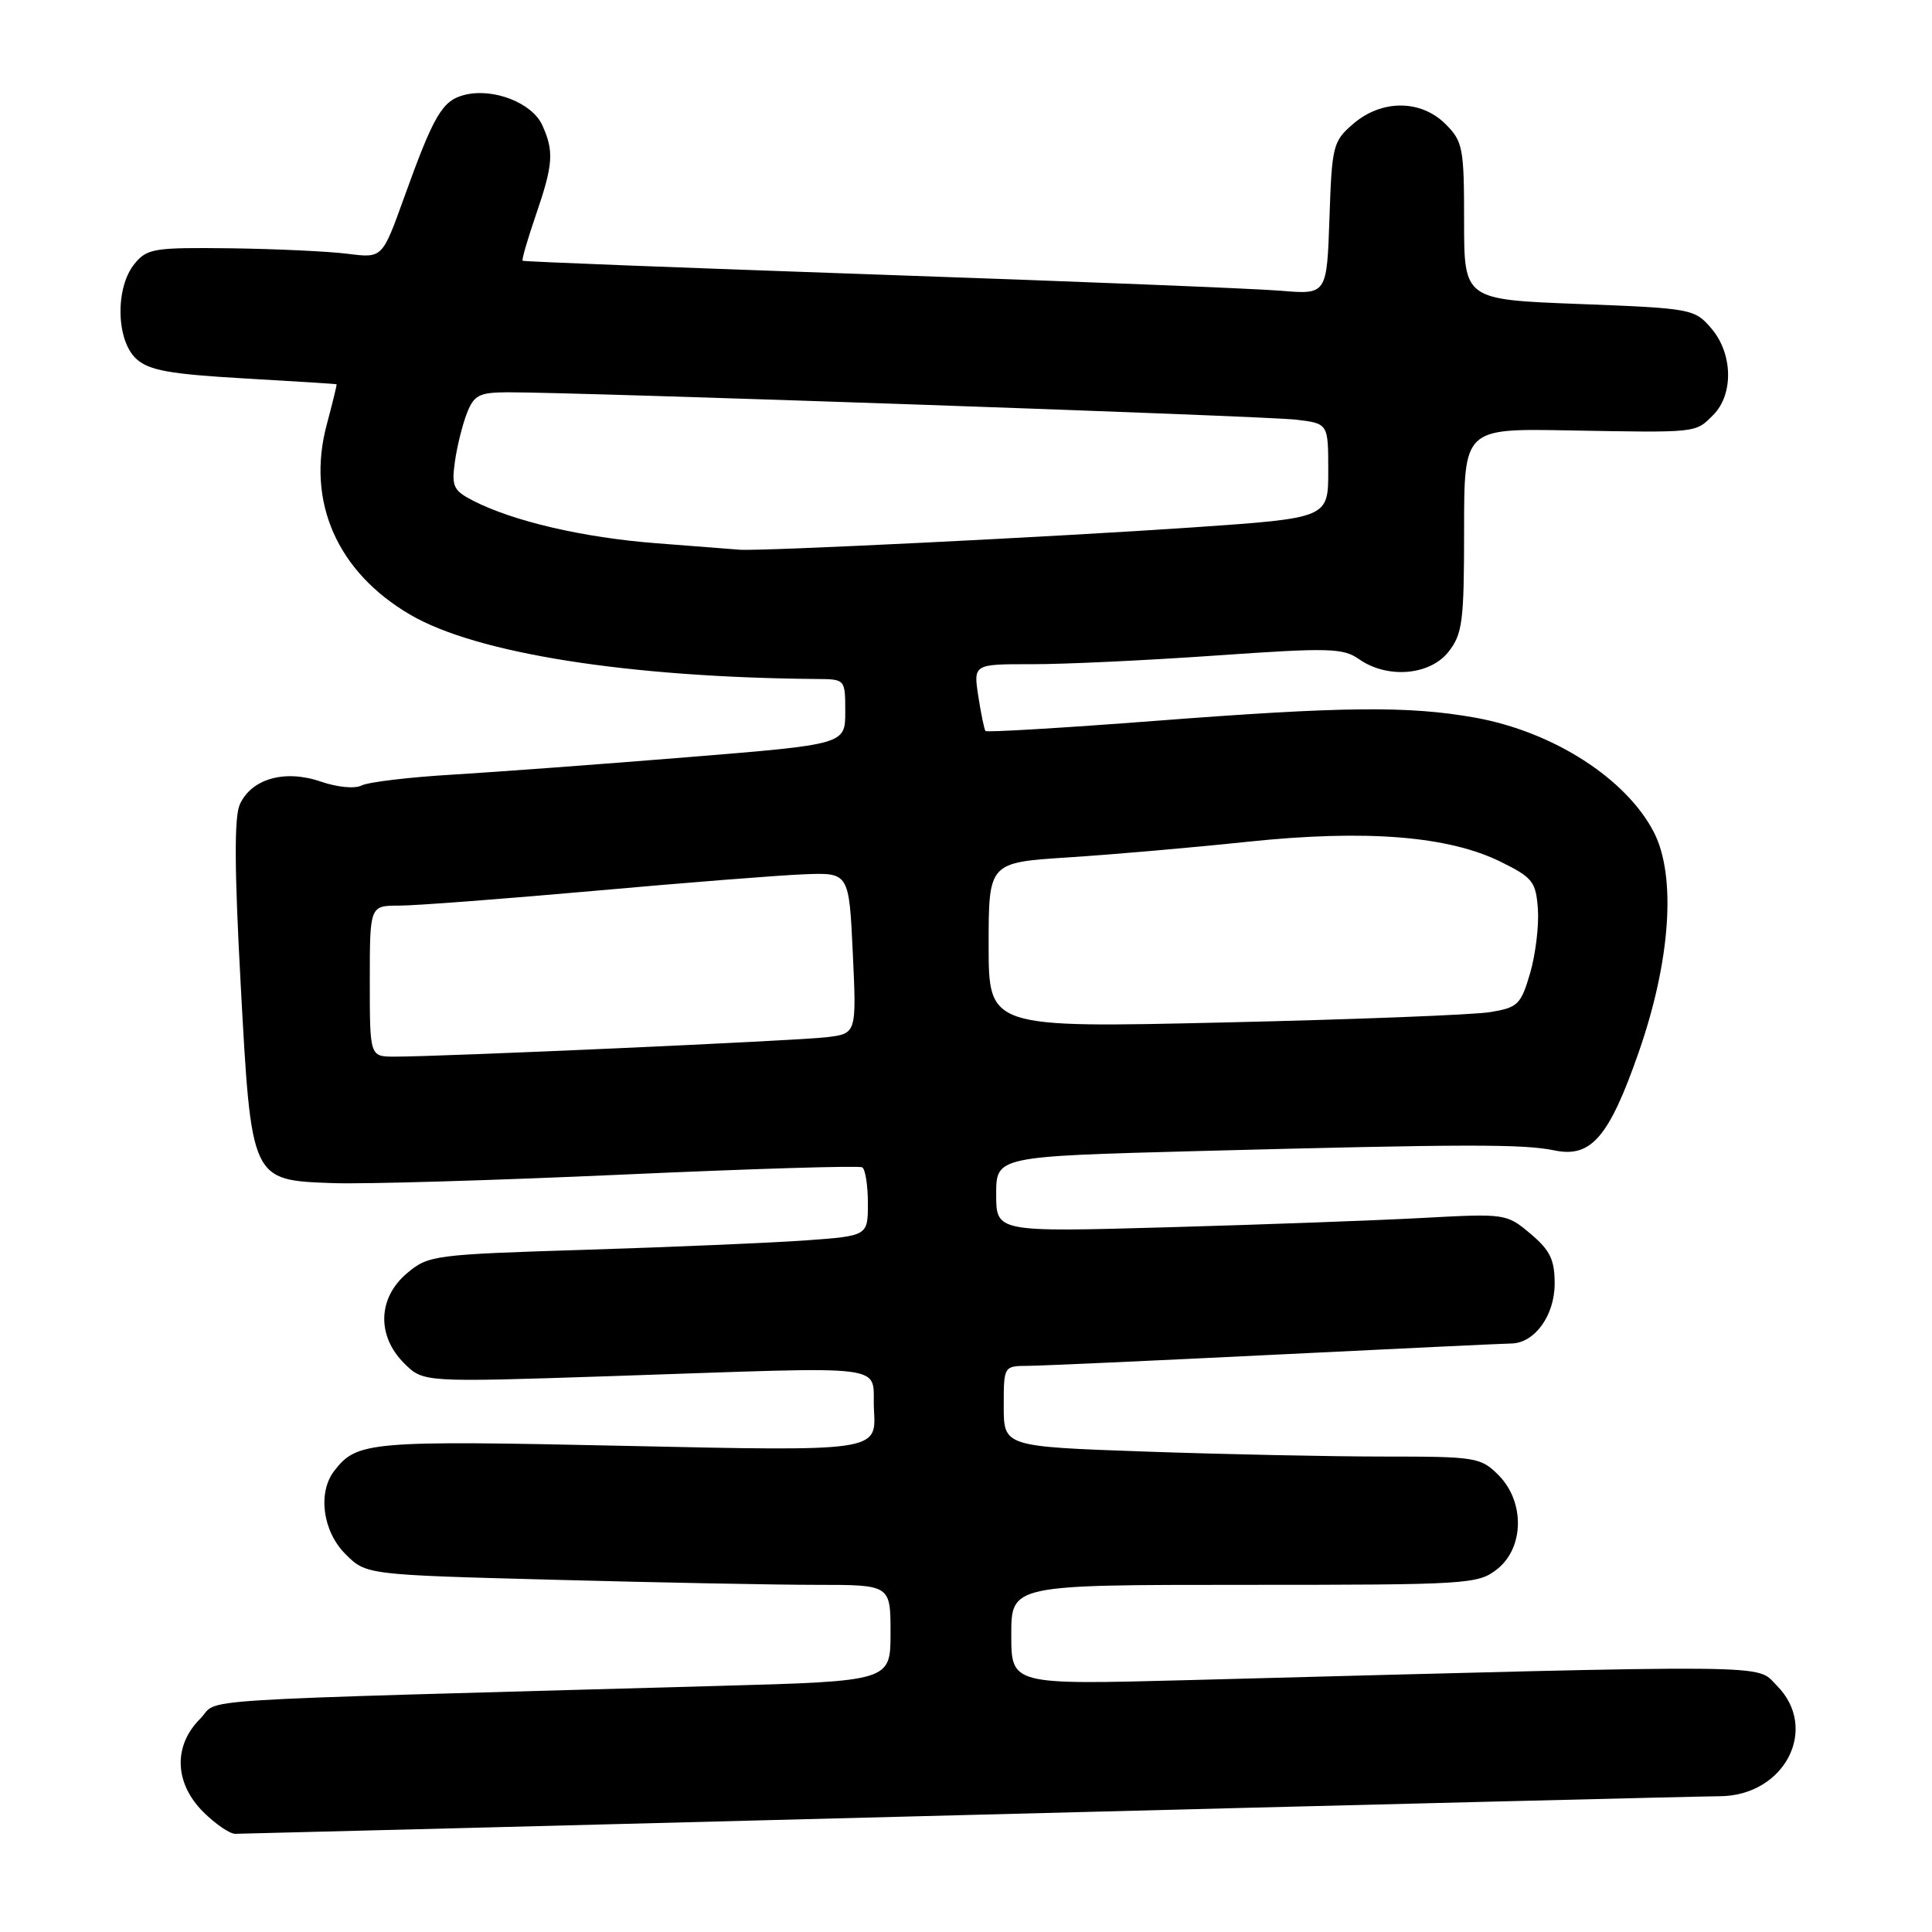 <?xml version="1.0" encoding="UTF-8" standalone="no"?>
<!DOCTYPE svg PUBLIC "-//W3C//DTD SVG 1.1//EN" "http://www.w3.org/Graphics/SVG/1.1/DTD/svg11.dtd" >
<svg xmlns="http://www.w3.org/2000/svg" xmlns:xlink="http://www.w3.org/1999/xlink" version="1.1" viewBox="0 0 256 256">
 <g >
 <path fill="currentColor"
d=" M 128.00 240.50 C 180.53 239.14 225.45 238.02 227.83 238.01 C 236.48 237.99 241.12 229.03 235.42 223.33 C 232.57 220.48 236.85 220.52 157.25 222.63 C 134.00 223.24 134.00 223.24 134.00 216.62 C 134.00 210.00 134.00 210.00 164.87 210.00 C 194.58 210.00 195.83 209.92 198.37 207.93 C 201.98 205.09 202.06 198.97 198.55 195.45 C 196.20 193.10 195.55 193.00 183.30 193.00 C 176.26 193.00 162.06 192.70 151.75 192.34 C 133.00 191.68 133.00 191.68 133.00 186.34 C 133.00 181.00 133.00 181.00 136.25 180.98 C 138.04 180.97 152.78 180.30 169.00 179.50 C 185.22 178.70 199.29 178.03 200.25 178.02 C 203.34 177.98 206.00 174.32 206.00 170.09 C 206.00 166.92 205.40 165.67 202.80 163.48 C 199.63 160.81 199.47 160.79 188.55 161.38 C 182.47 161.71 167.26 162.27 154.75 162.62 C 132.00 163.26 132.00 163.26 132.00 158.25 C 132.00 153.23 132.00 153.23 158.75 152.52 C 194.17 151.59 201.83 151.57 206.00 152.44 C 210.84 153.44 213.22 150.66 217.14 139.42 C 221.35 127.35 222.13 116.14 219.17 110.32 C 215.52 103.19 205.82 96.95 195.45 95.09 C 186.68 93.52 178.02 93.60 153.19 95.51 C 140.93 96.45 130.75 97.06 130.58 96.86 C 130.42 96.66 129.99 94.59 129.63 92.25 C 128.98 88.00 128.98 88.00 136.74 88.01 C 141.01 88.02 151.98 87.50 161.12 86.86 C 176.13 85.81 177.96 85.86 180.09 87.35 C 183.83 89.97 189.46 89.50 191.93 86.37 C 193.79 84.00 194.00 82.37 194.00 70.25 C 194.00 56.78 194.00 56.78 207.75 57.03 C 225.05 57.34 224.61 57.39 227.00 55.00 C 229.74 52.26 229.62 46.83 226.74 43.49 C 224.54 40.93 224.13 40.85 209.24 40.28 C 194.00 39.70 194.00 39.70 194.00 29.30 C 194.00 19.60 193.84 18.75 191.55 16.45 C 188.27 13.18 183.09 13.16 179.31 16.41 C 176.63 18.71 176.48 19.29 176.16 28.93 C 175.81 39.04 175.81 39.04 169.66 38.52 C 166.27 38.24 142.35 37.28 116.50 36.39 C 90.65 35.49 69.39 34.67 69.25 34.55 C 69.11 34.43 69.90 31.71 71.00 28.51 C 73.31 21.79 73.43 20.04 71.85 16.58 C 70.51 13.62 65.36 11.62 61.57 12.57 C 58.59 13.32 57.49 15.20 53.48 26.36 C 50.65 34.21 50.65 34.21 46.08 33.63 C 43.56 33.31 36.57 32.98 30.55 32.90 C 20.36 32.78 19.48 32.92 17.80 34.99 C 15.24 38.16 15.39 45.13 18.07 47.56 C 19.74 49.08 22.47 49.57 32.32 50.14 C 39.02 50.52 44.55 50.87 44.60 50.92 C 44.66 50.96 44.07 53.36 43.30 56.25 C 40.56 66.45 44.67 75.81 54.39 81.47 C 63.16 86.59 83.26 89.76 108.25 89.97 C 112.00 90.00 112.00 90.00 112.00 94.32 C 112.00 98.63 112.00 98.63 91.25 100.32 C 79.84 101.25 65.78 102.29 60.00 102.64 C 54.22 102.98 48.79 103.63 47.92 104.08 C 47.02 104.54 44.70 104.32 42.49 103.56 C 37.75 101.93 33.33 103.18 31.78 106.58 C 31.03 108.23 31.06 115.12 31.88 130.21 C 33.31 156.56 33.22 156.37 44.10 156.77 C 48.17 156.92 65.45 156.41 82.50 155.64 C 99.55 154.87 113.84 154.43 114.25 154.68 C 114.66 154.92 115.00 157.06 115.00 159.44 C 115.00 163.76 115.00 163.76 106.75 164.36 C 102.21 164.68 89.13 165.24 77.68 165.60 C 57.46 166.23 56.77 166.32 53.93 168.71 C 50.06 171.97 49.90 176.99 53.54 180.63 C 56.08 183.17 56.08 183.17 80.79 182.35 C 119.36 181.07 115.45 180.56 115.81 186.90 C 116.12 192.31 116.12 192.31 83.11 191.59 C 48.88 190.85 47.30 190.99 44.28 194.91 C 42.07 197.79 42.76 202.91 45.76 205.91 C 48.51 208.67 48.51 208.67 73.51 209.33 C 87.25 209.70 102.89 210.00 108.25 210.00 C 118.00 210.00 118.00 210.00 118.00 216.38 C 118.00 222.76 118.00 222.76 95.25 223.39 C 22.12 225.43 29.30 224.97 26.51 227.76 C 22.94 231.33 23.11 236.26 26.92 240.08 C 28.53 241.68 30.44 243.00 31.17 242.99 C 31.90 242.99 75.47 241.87 128.00 240.50 Z  M 49.00 130.00 C 49.00 120.00 49.00 120.00 52.90 120.00 C 55.04 120.00 66.63 119.12 78.65 118.05 C 90.67 116.97 103.20 115.98 106.50 115.85 C 112.50 115.61 112.50 115.61 113.00 126.28 C 113.50 136.96 113.50 136.96 109.50 137.44 C 105.53 137.91 58.49 140.02 52.25 140.01 C 49.00 140.00 49.00 140.00 49.00 130.00 Z  M 131.00 125.25 C 131.00 114.29 131.00 114.29 141.54 113.61 C 147.33 113.24 158.02 112.31 165.29 111.54 C 181.00 109.89 191.95 110.76 198.91 114.22 C 203.11 116.30 203.52 116.84 203.78 120.50 C 203.93 122.70 203.46 126.52 202.74 128.98 C 201.53 133.11 201.12 133.51 197.46 134.11 C 195.28 134.47 179.44 135.09 162.25 135.48 C 131.00 136.20 131.00 136.20 131.00 125.25 Z  M 86.94 71.98 C 77.30 71.24 67.97 69.07 62.64 66.32 C 60.07 64.99 59.82 64.43 60.28 61.16 C 60.56 59.15 61.28 56.26 61.87 54.75 C 62.81 52.35 63.50 52.00 67.23 51.98 C 76.24 51.95 167.71 55.12 171.75 55.61 C 176.00 56.12 176.00 56.12 176.00 62.38 C 176.00 68.64 176.00 68.64 158.25 69.87 C 140.07 71.12 100.69 73.07 98.00 72.84 C 97.17 72.77 92.20 72.38 86.94 71.98 Z "/>
</g>
</svg>